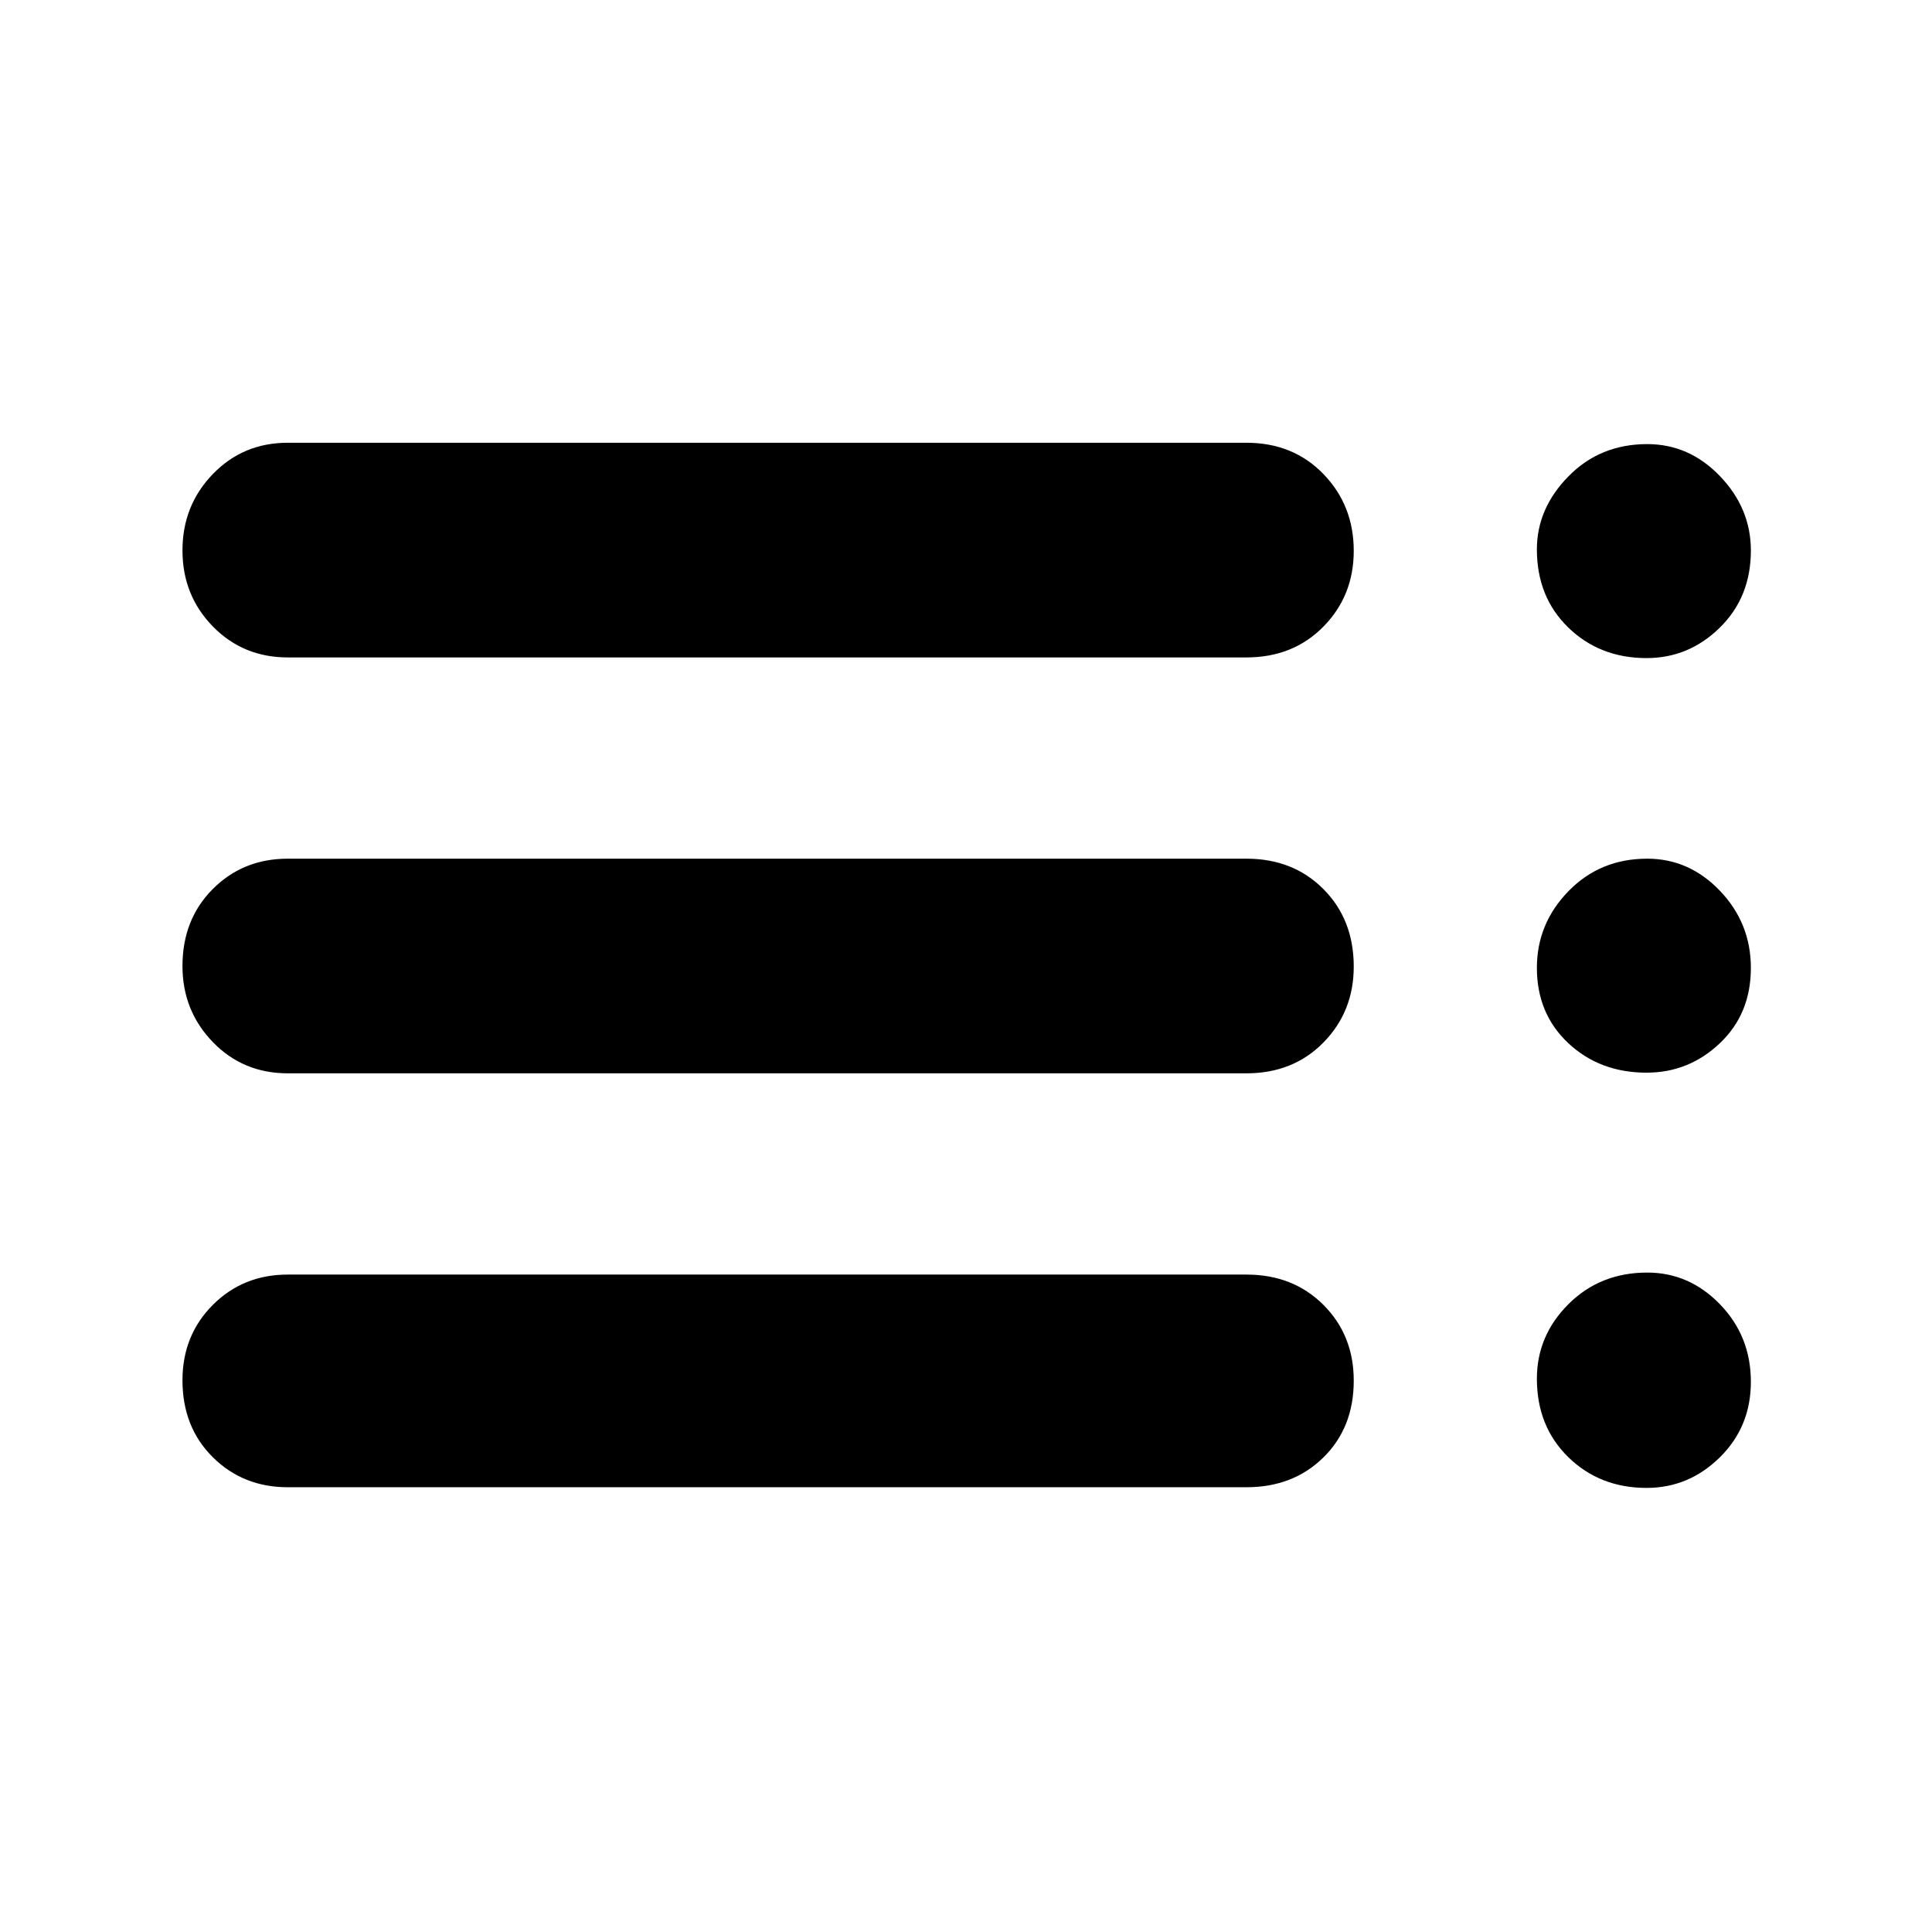 <svg xmlns="http://www.w3.org/2000/svg" height="40" viewBox="0 -960 960 960" width="40"><path d="M143-221q-22.23 0-37.28-14.94t-15.05-38.24q0-22.29 15.05-37.39 15.05-15.1 37.28-15.1h476.33q23.24 0 38.29 15.07 15.05 15.06 15.05 37.65 0 23.3-15.05 38.12Q642.57-221 619.33-221H143Zm0-205.67q-22.23 0-37.28-15.57t-15.05-37.74q0-23.16 15.05-38.26 15.05-15.09 37.28-15.09h476.33q23.24 0 38.29 15.13 15.05 15.14 15.05 38.5 0 22.37-15.05 37.7-15.05 15.33-38.29 15.33H143Zm0-206.66q-22.23 0-37.28-15.44t-15.05-37.74q0-22.3 15.05-37.89Q120.77-740 143-740h476.33q23.24 0 38.29 15.56 15.05 15.57 15.05 38.15 0 22.31-15.05 37.63-15.05 15.33-38.29 15.33H143Zm675.19 412.66q-23.25 0-38.89-15.26-15.63-15.26-15.63-38.99 0-21.43 15.71-37.09 15.72-15.66 39.13-15.66 20.91 0 36.2 15.83Q870-296 870-273.38q0 22.35-15.43 37.53-15.42 15.18-36.38 15.18Zm0-206.33q-23.25 0-38.89-14.64-15.63-14.64-15.63-37.45 0-21.98 15.71-38.11 15.72-16.13 39.13-16.13 20.91 0 36.2 16.05Q870-501.23 870-479.04q0 22.81-15.43 37.43Q839.15-427 818.19-427Zm0-206q-23.25 0-38.89-15.16-15.63-15.16-15.63-38.85 0-20.34 15.71-36.33 15.72-15.99 39.13-15.99 20.91 0 36.2 15.99Q870-707.36 870-686.45q0 23.18-15.43 38.32Q839.15-633 818.19-633Z"/></svg>